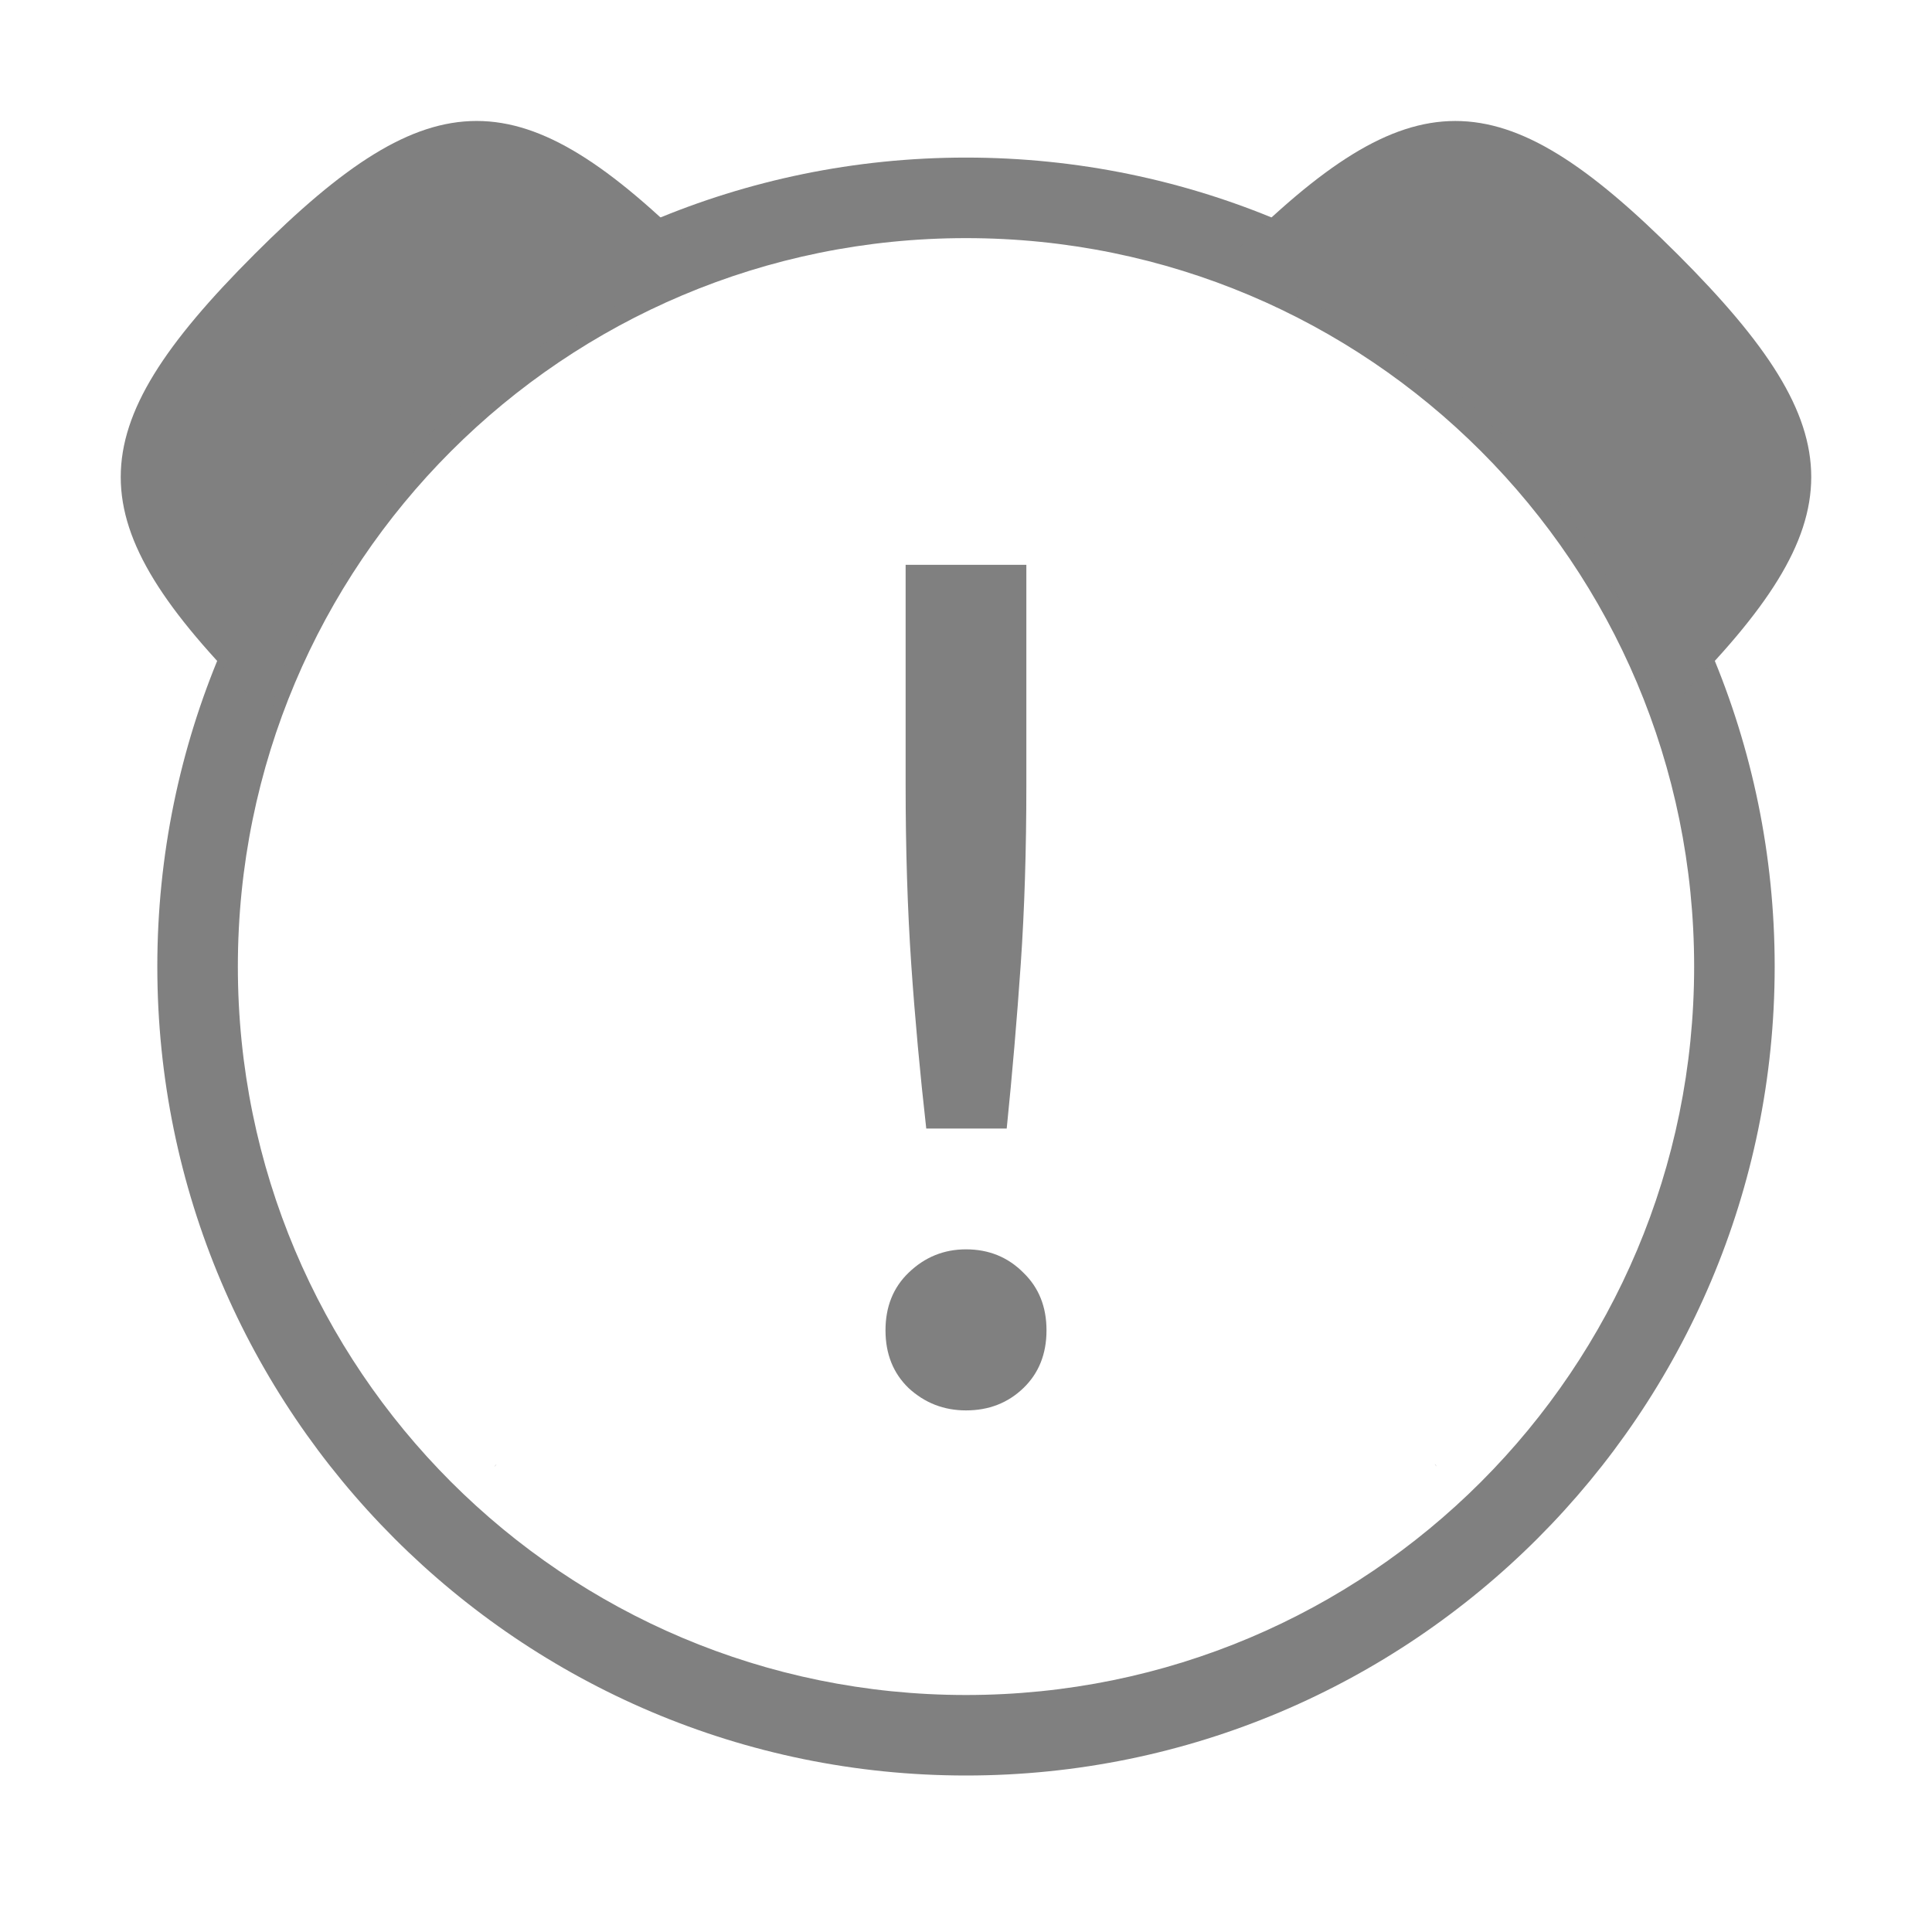 <?xml version="1.0" encoding="UTF-8" standalone="no"?>
<!-- Created with Inkscape (http://www.inkscape.org/) -->

<svg
   xmlns:dc="http://purl.org/dc/elements/1.1/"
   xmlns:cc="http://creativecommons.org/ns#"
   xmlns:rdf="http://www.w3.org/1999/02/22-rdf-syntax-ns#"
   xmlns:svg="http://www.w3.org/2000/svg"
   xmlns="http://www.w3.org/2000/svg"
   xmlns:sodipodi="http://sodipodi.sourceforge.net/DTD/sodipodi-0.dtd"
   xmlns:inkscape="http://www.inkscape.org/namespaces/inkscape"
   width="96"
   height="96"
   id="svg4874"
   version="1.1"
   inkscape:version="0.91+devel r"
   viewBox="0 0 96 96"
   sodipodi:docname="alarm-missed.svg">
  <defs
     id="defs4876" />
  <sodipodi:namedview
     id="base"
     pagecolor="#ffffff"
     bordercolor="#666666"
     borderopacity="1.0"
     inkscape:pageopacity="0.0"
     inkscape:pageshadow="2"
     inkscape:zoom="5.6199992"
     inkscape:cx="-23.362998"
     inkscape:cy="70.418136"
     inkscape:document-units="px"
     inkscape:current-layer="g4780"
     showgrid="true"
     showborder="true"
     fit-margin-top="0"
     fit-margin-left="0"
     fit-margin-right="0"
     fit-margin-bottom="0"
     inkscape:snap-bbox="true"
     inkscape:bbox-paths="true"
     inkscape:bbox-nodes="true"
     inkscape:snap-bbox-edge-midpoints="true"
     inkscape:snap-bbox-midpoints="true"
     inkscape:object-paths="true"
     inkscape:snap-intersection-paths="true"
     inkscape:object-nodes="true"
     inkscape:snap-smooth-nodes="true"
     inkscape:snap-midpoints="true"
     inkscape:snap-object-midpoints="true"
     inkscape:snap-center="true"
     showguides="true"
     inkscape:guide-bbox="true">
    <inkscape:grid
       type="xygrid"
       id="grid5451"
       empspacing="8" />
    <sodipodi:guide
       orientation="1,0"
       position="8,-8"
       id="guide4063" />
    <sodipodi:guide
       orientation="1,0"
       position="4,-8"
       id="guide4065" />
    <sodipodi:guide
       orientation="0,1"
       position="-8,88"
       id="guide4067" />
    <sodipodi:guide
       orientation="0,1"
       position="-8,92"
       id="guide4069" />
    <sodipodi:guide
       orientation="0,1"
       position="104,4"
       id="guide4071" />
    <sodipodi:guide
       orientation="0,1"
       position="-5,8"
       id="guide4073" />
    <sodipodi:guide
       orientation="1,0"
       position="92,-8"
       id="guide4075" />
    <sodipodi:guide
       orientation="1,0"
       position="88,-8"
       id="guide4077" />
    <sodipodi:guide
       orientation="0,1"
       position="-8,84"
       id="guide4074" />
    <sodipodi:guide
       orientation="1,0"
       position="12,-8"
       id="guide4076" />
    <sodipodi:guide
       orientation="0,1"
       position="-5,12"
       id="guide4078" />
    <sodipodi:guide
       orientation="1,0"
       position="84,-9"
       id="guide4080" />
    <sodipodi:guide
       position="48,-8"
       orientation="1,0"
       id="guide4170" />
    <sodipodi:guide
       position="-8,48"
       orientation="0,1"
       id="guide4172" />
  </sodipodi:namedview>
  <g
     inkscape:label="Layer 1"
     inkscape:groupmode="layer"
     id="layer1"
     transform="translate(67.857,-78.505)">
    <g
       transform="matrix(0,-1,-1,0,373.505,516.505)"
       id="g4845"
       style="display:inline">
      <g
         inkscape:export-ydpi="90"
         inkscape:export-xdpi="90"
         inkscape:export-filename="next01.png"
         transform="matrix(-1,0,0,1,575.943,-611)"
         id="g4778"
         inkscape:label="Layer 1">
        <g
           transform="matrix(-1,0,0,1,576,611)"
           id="g4780"
           style="display:inline">
          <rect
             style="color:#000000;display:inline;overflow:visible;visibility:visible;fill:none;stroke:none;stroke-width:4;marker:none;enable-background:accumulate"
             id="rect4782"
             width="96.038"
             height="96"
             x="-438.002"
             y="345.362"
             transform="scale(-1,1)" />
          <path
             style="font-style:normal;font-variant:normal;font-weight:normal;font-stretch:normal;font-size:15px;line-height:125%;font-family:Ubuntu;-inkscape-font-specification:Ubuntu;text-align:center;letter-spacing:0px;word-spacing:0px;writing-mode:lr-tb;text-anchor:middle;fill:#808080;fill-opacity:1;stroke:none;stroke-width:1"
             d="m 365.313,370.075 c -0.021,-0.015 -0.034,-0.039 -0.054,-0.054 -0.024,-0.019 -0.054,-0.029 -0.078,-0.049 z"
             id="path4157"
             inkscape:connector-curvature="0" />
          <path
             style="font-style:normal;font-variant:normal;font-weight:normal;font-stretch:normal;font-size:15px;line-height:125%;font-family:Ubuntu;-inkscape-font-specification:Ubuntu;text-align:center;letter-spacing:0px;word-spacing:0px;writing-mode:lr-tb;text-anchor:middle;fill:#808080;fill-opacity:1;stroke:none;stroke-width:1"
             d="m 365.3,416.691 -0.132,0.103 c 0.024,-0.019 0.054,-0.029 0.078,-0.049 0.02,-0.015 0.034,-0.039 0.054,-0.054 z"
             id="path4344"
             inkscape:connector-curvature="0" />
          <path
             style="color:#000000;font-style:normal;font-variant:normal;font-weight:normal;font-stretch:normal;font-size:medium;line-height:normal;font-family:sans-serif;font-variant-ligatures:none;font-variant-position:normal;font-variant-caps:normal;font-variant-numeric:normal;font-variant-alternates:normal;font-feature-settings:normal;text-indent:0;text-align:start;text-decoration:none;text-decoration-line:none;text-decoration-style:solid;text-decoration-color:#000000;letter-spacing:normal;word-spacing:normal;text-transform:none;direction:ltr;block-progression:tb;writing-mode:lr-tb;baseline-shift:baseline;text-anchor:start;white-space:normal;shape-padding:0;clip-rule:nonzero;display:inline;overflow:visible;visibility:visible;opacity:1;isolation:auto;mix-blend-mode:normal;color-interpolation:sRGB;color-interpolation-filters:linearRGB;solid-color:#000000;solid-opacity:1;fill:#808080;fill-opacity:1;fill-rule:nonzero;stroke:none;stroke-width:4.001;stroke-linecap:butt;stroke-linejoin:miter;stroke-miterlimit:4;stroke-dasharray:none;stroke-dashoffset:0;stroke-opacity:1;marker:none;color-rendering:auto;image-rendering:auto;shape-rendering:auto;text-rendering:auto;enable-background:accumulate"
             d="m 430.227,393.361 c 0,22.169 -18.021,40.184 -40.197,40.184 -22.176,0 -40.197,-18.015 -40.197,-40.184 0,-22.169 18.021,-40.182 40.197,-40.182 22.176,0 40.197,18.013 40.197,40.182 z m -4.002,0 c 0,-20.006 -16.181,-36.18 -36.195,-36.18 -20.015,0 -36.197,16.174 -36.197,36.18 0,20.005 16.183,36.182 36.197,36.182 20.015,0 36.195,-16.176 36.195,-36.182 z"
             id="path4151"
             inkscape:connector-curvature="0" />
          <path
             inkscape:transform-center-y="-27.244439"
             sodipodi:nodetypes="zscccsz"
             inkscape:connector-curvature="0"
             id="path4187"
             d="m 425.411,357.994 c 8.846,8.842 8.846,13.263 0,22.105 l -0.783,0.783 c -1.407,-5.309 -4.187,-10.153 -8.062,-14.046 -3.891,-3.875 -8.734,-6.658 -14.043,-8.068 l 0.775,-0.774 c 8.846,-8.842 13.268,-8.842 22.114,0 z"
             style="color:#000000;display:inline;overflow:visible;visibility:visible;fill:#808080;stroke:none;stroke-width:9;marker:none;enable-background:accumulate"
             inkscape:transform-center-x="-27.240127" />
          <path
             inkscape:transform-center-x="27.244445"
             style="color:#000000;display:inline;overflow:visible;visibility:visible;fill:#808080;stroke:none;stroke-width:9;marker:none;enable-background:accumulate"
             d="m 425.411,428.731 c -8.846,8.842 -13.268,8.842 -22.114,0 l -0.783,-0.783 c 5.311,-1.406 10.157,-4.186 14.052,-8.059 3.877,-3.89 6.661,-8.731 8.071,-14.037 l 0.775,0.774 c 8.846,8.842 8.846,13.263 0,22.105 z"
             id="path4085"
             inkscape:connector-curvature="0"
             sodipodi:nodetypes="zscccsz"
             inkscape:transform-center-y="-27.240119" />
          <path
             style="font-style:normal;font-variant:normal;font-weight:normal;font-stretch:normal;font-size:15px;line-height:125%;font-family:Ubuntu;-inkscape-font-specification:Ubuntu;text-align:center;letter-spacing:0px;word-spacing:0px;writing-mode:lr-tb;text-anchor:middle;fill:#808080;fill-opacity:1;stroke:none;stroke-width:1"
             d="m 409.991,396.362 -10.924,0 c -3.21,0 -6.183,-0.093 -8.923,-0.279 -2.701,-0.186 -5.423,-0.436 -8.163,-0.746 l 0,-3.998 c 2.741,-0.279 5.462,-0.511 8.163,-0.697 2.701,-0.186 5.674,-0.279 8.923,-0.279 l 10.924,0 0,6 z m -34.013,-3 c 0,1.1 -0.387,2.05 -1.159,2.85 -0.738,0.767 -1.692,1.15 -2.866,1.15 -1.175,0 -2.132,-0.384 -2.87,-1.15 -0.738,-0.8 -1.108,-1.75 -1.108,-2.85 0,-1.133 0.37,-2.083 1.108,-2.85 0.738,-0.767 1.696,-1.15 2.87,-1.15 1.175,0 2.128,0.384 2.866,1.15 0.772,0.767 1.159,1.716 1.159,2.85 z"
             id="path4942"
             inkscape:connector-curvature="0" />
        </g>
      </g>
    </g>
  </g>
</svg>

